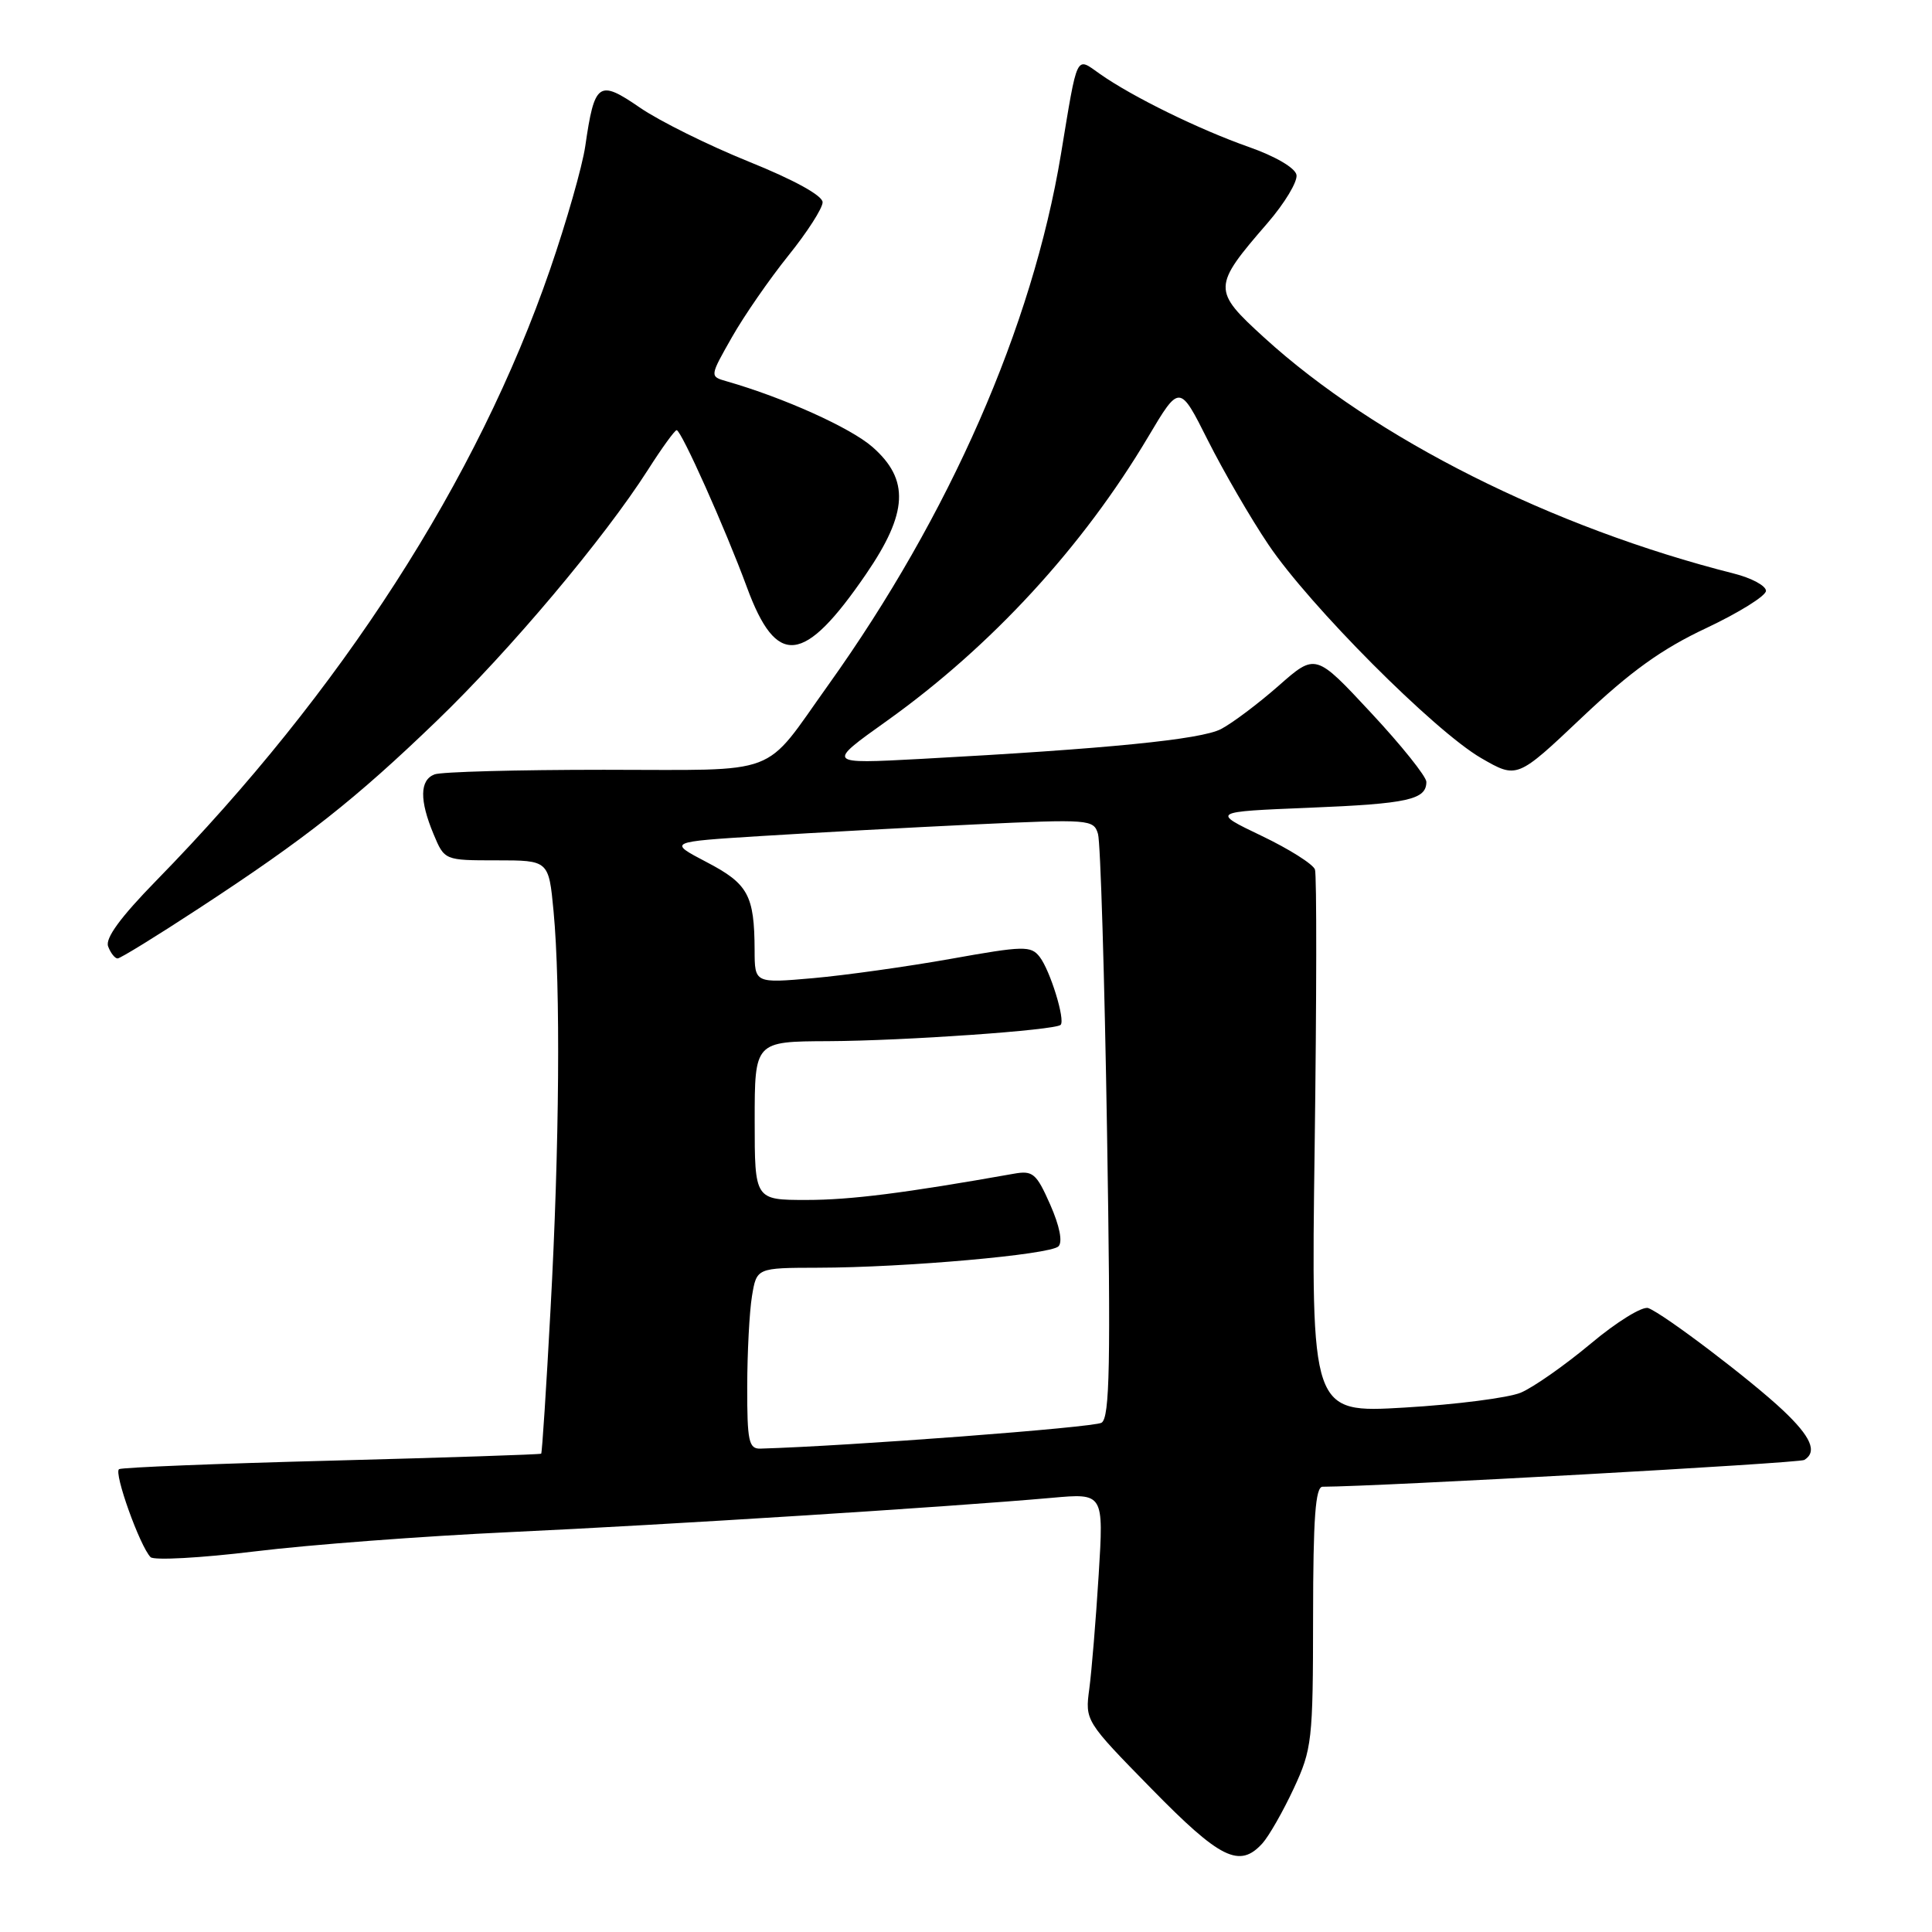 <?xml version="1.0" encoding="UTF-8" standalone="no"?>
<!DOCTYPE svg PUBLIC "-//W3C//DTD SVG 1.1//EN" "http://www.w3.org/Graphics/SVG/1.1/DTD/svg11.dtd" >
<svg xmlns="http://www.w3.org/2000/svg" xmlns:xlink="http://www.w3.org/1999/xlink" version="1.1" viewBox="0 0 256 256">
 <g >
 <path fill="currentColor"
d=" M 167.28 244.25 C 168.15 243.28 170.01 240.02 171.42 237.00 C 173.85 231.77 173.98 230.65 173.99 214.25 C 174.00 201.12 174.30 197.00 175.25 197.00 C 182.71 196.97 238.39 193.88 239.08 193.45 C 240.83 192.37 239.98 190.39 236.25 186.87 C 232.01 182.87 220.50 174.13 218.41 173.33 C 217.65 173.04 214.22 175.15 210.77 178.05 C 207.32 180.93 203.15 183.85 201.50 184.54 C 199.85 185.22 192.93 186.11 186.11 186.51 C 173.72 187.24 173.72 187.24 174.20 151.87 C 174.46 132.42 174.48 115.92 174.24 115.22 C 174.00 114.51 170.82 112.50 167.16 110.75 C 160.50 107.56 160.50 107.56 173.50 107.03 C 186.57 106.50 189.00 105.96 189.00 103.60 C 189.00 102.90 185.70 98.77 181.66 94.44 C 174.32 86.55 174.32 86.55 169.41 90.88 C 166.71 93.25 163.28 95.83 161.78 96.61 C 159.11 97.99 146.80 99.22 122.00 100.56 C 109.50 101.23 109.50 101.23 117.50 95.53 C 131.34 85.65 143.47 72.47 152.13 57.90 C 156.30 50.88 156.30 50.88 160.05 58.35 C 162.12 62.46 165.72 68.68 168.07 72.16 C 173.50 80.24 190.06 96.86 196.26 100.45 C 201.02 103.20 201.02 103.20 209.61 95.07 C 216.04 88.98 220.19 85.99 226.10 83.22 C 230.44 81.17 234.00 78.95 234.00 78.29 C 234.00 77.62 232.09 76.59 229.75 76.00 C 205.67 69.91 182.20 58.12 167.52 44.74 C 160.62 38.45 160.63 38.01 167.95 29.56 C 170.23 26.92 171.96 24.05 171.79 23.17 C 171.62 22.25 168.99 20.71 165.49 19.48 C 158.89 17.16 150.02 12.81 145.75 9.80 C 142.51 7.52 142.83 6.84 140.57 20.50 C 136.79 43.27 125.83 68.26 109.77 90.74 C 100.93 103.10 103.84 102.00 80.01 102.00 C 68.54 102.00 58.45 102.27 57.58 102.61 C 55.61 103.36 55.57 106.03 57.45 110.53 C 58.90 114.00 58.90 114.00 65.80 114.00 C 72.71 114.00 72.71 114.00 73.35 120.75 C 74.29 130.69 74.13 151.95 72.95 173.46 C 72.39 183.88 71.83 192.51 71.71 192.62 C 71.59 192.73 59.12 193.14 44.00 193.54 C 28.88 193.93 16.18 194.44 15.78 194.67 C 15.03 195.10 18.53 204.87 19.95 206.33 C 20.39 206.78 26.61 206.44 33.76 205.57 C 40.91 204.69 56.15 203.54 67.63 203.01 C 88.09 202.06 125.77 199.68 139.37 198.47 C 146.25 197.85 146.25 197.85 145.58 208.68 C 145.21 214.63 144.65 221.42 144.34 223.76 C 143.77 228.01 143.79 228.05 152.57 237.01 C 161.70 246.34 164.25 247.60 167.28 244.25 Z  M 26.36 120.36 C 40.50 111.11 47.06 105.94 57.87 95.52 C 67.58 86.17 80.04 71.36 85.86 62.25 C 87.70 59.36 89.41 57.00 89.66 57.00 C 90.27 57.00 96.10 70.03 98.96 77.79 C 102.90 88.50 106.51 88.11 114.75 76.08 C 120.32 67.95 120.54 63.56 115.61 59.23 C 112.70 56.68 103.87 52.70 96.27 50.52 C 94.03 49.88 94.03 49.88 96.98 44.69 C 98.60 41.83 101.97 36.97 104.46 33.87 C 106.96 30.77 109.00 27.59 109.00 26.80 C 109.00 25.92 105.23 23.84 99.25 21.43 C 93.90 19.27 87.38 16.04 84.79 14.26 C 79.32 10.50 78.78 10.88 77.55 19.37 C 77.16 22.05 75.06 29.39 72.89 35.69 C 63.26 63.62 45.24 91.59 20.73 116.66 C 15.96 121.54 13.91 124.34 14.33 125.41 C 14.66 126.29 15.23 127.00 15.58 127.00 C 15.94 127.00 20.79 124.01 26.36 120.36 Z  M 99.01 183.75 C 99.02 179.21 99.30 173.81 99.64 171.75 C 100.26 168.00 100.26 168.00 108.38 167.98 C 119.93 167.96 139.15 166.25 140.25 165.15 C 140.83 164.57 140.41 162.46 139.16 159.62 C 137.32 155.46 136.86 155.07 134.31 155.53 C 119.88 158.09 112.72 159.00 106.87 159.00 C 100.00 159.00 100.00 159.00 100.00 148.50 C 100.00 138.00 100.00 138.00 109.75 137.96 C 119.86 137.91 139.82 136.51 140.54 135.80 C 141.18 135.15 139.15 128.58 137.76 126.79 C 136.60 125.30 135.66 125.32 126.00 127.05 C 120.22 128.08 112.01 129.23 107.75 129.61 C 100.00 130.29 100.00 130.29 99.99 125.89 C 99.96 118.62 99.14 117.11 93.62 114.23 C 88.50 111.55 88.50 111.55 101.00 110.77 C 107.88 110.34 120.56 109.65 129.20 109.24 C 144.36 108.53 144.92 108.57 145.49 110.50 C 145.82 111.60 146.36 129.42 146.69 150.10 C 147.19 180.82 147.05 187.85 145.96 188.52 C 144.95 189.15 112.45 191.61 100.75 191.95 C 99.22 191.99 99.00 190.96 99.01 183.75 Z "/>
</g>
</svg>